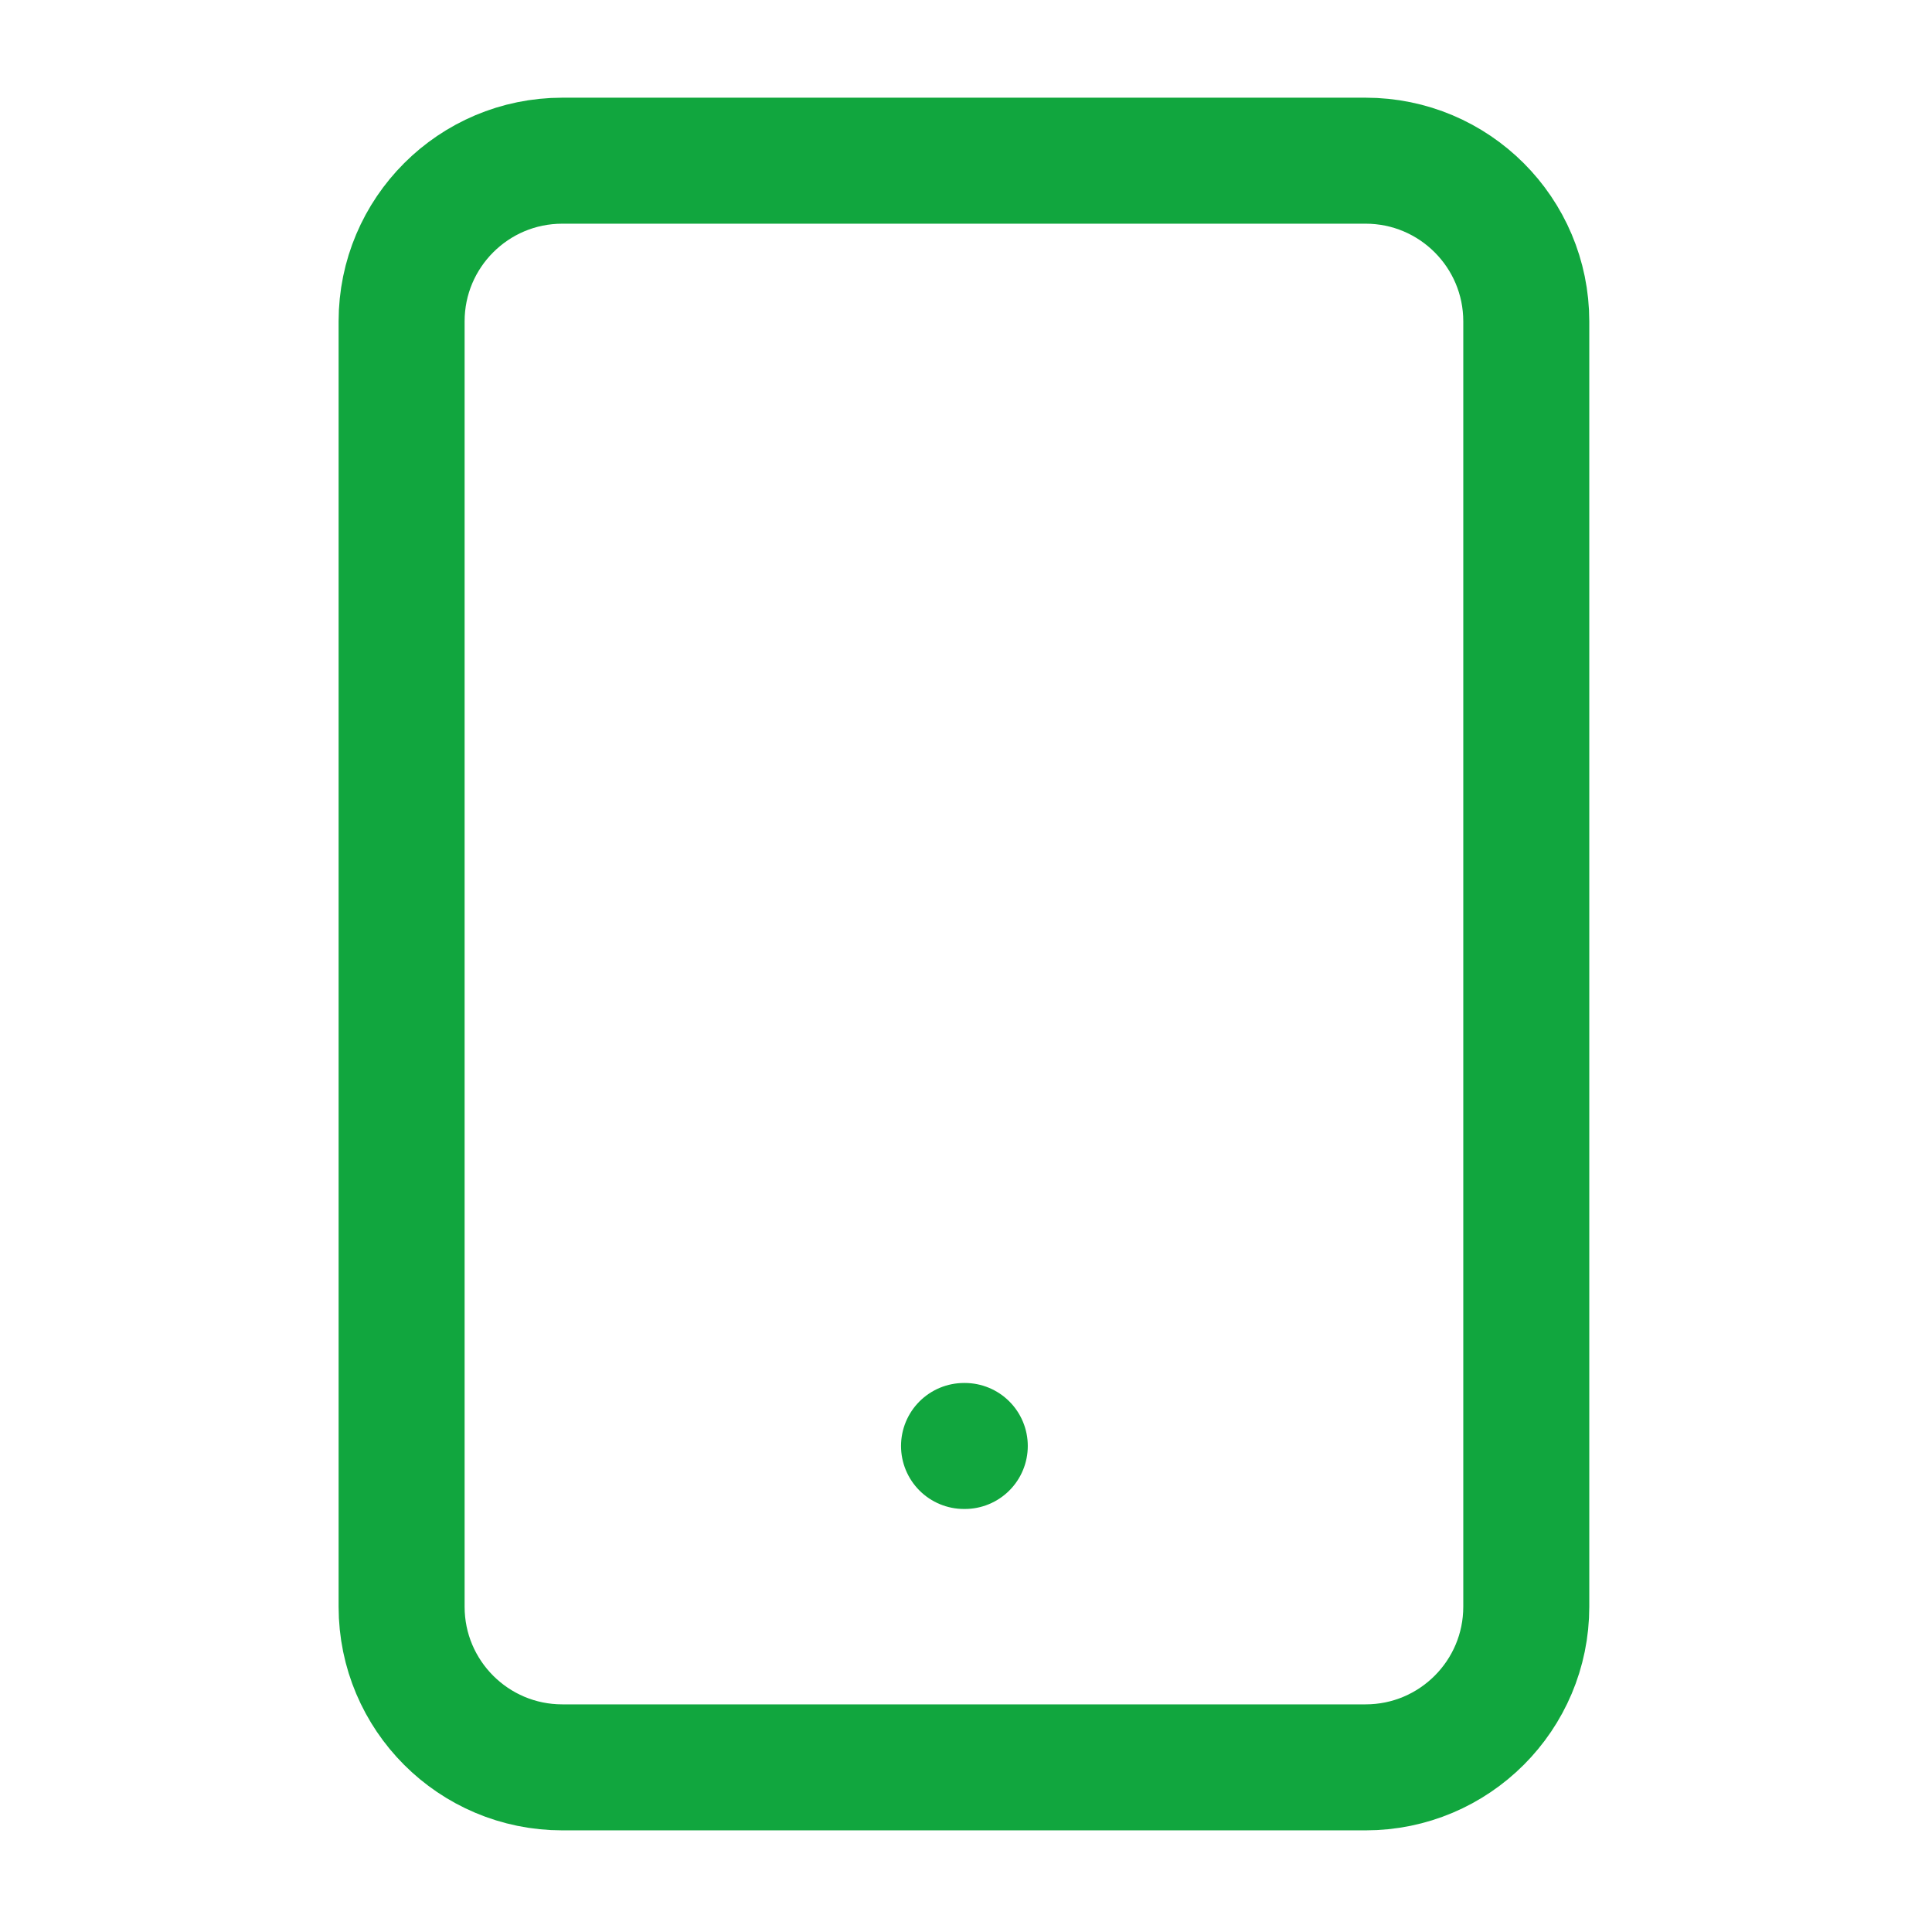 <svg width="46" height="46" viewBox="0 0 46 46" fill="none" xmlns="http://www.w3.org/2000/svg">
<path d="M32.514 3.826H13.388C11.275 3.826 9.562 5.539 9.562 7.652V38.254C9.562 40.367 11.275 42.08 13.388 42.08H32.514C34.627 42.08 36.34 40.367 36.34 38.254V7.652C36.34 5.539 34.627 3.826 32.514 3.826Z" stroke="#11A63E" stroke-width="3" stroke-linecap="round" stroke-linejoin="round"/>
<path d="M22.953 34.428H22.971" stroke="#11A63E" stroke-width="3" stroke-linecap="round" stroke-linejoin="round"/>
</svg>
